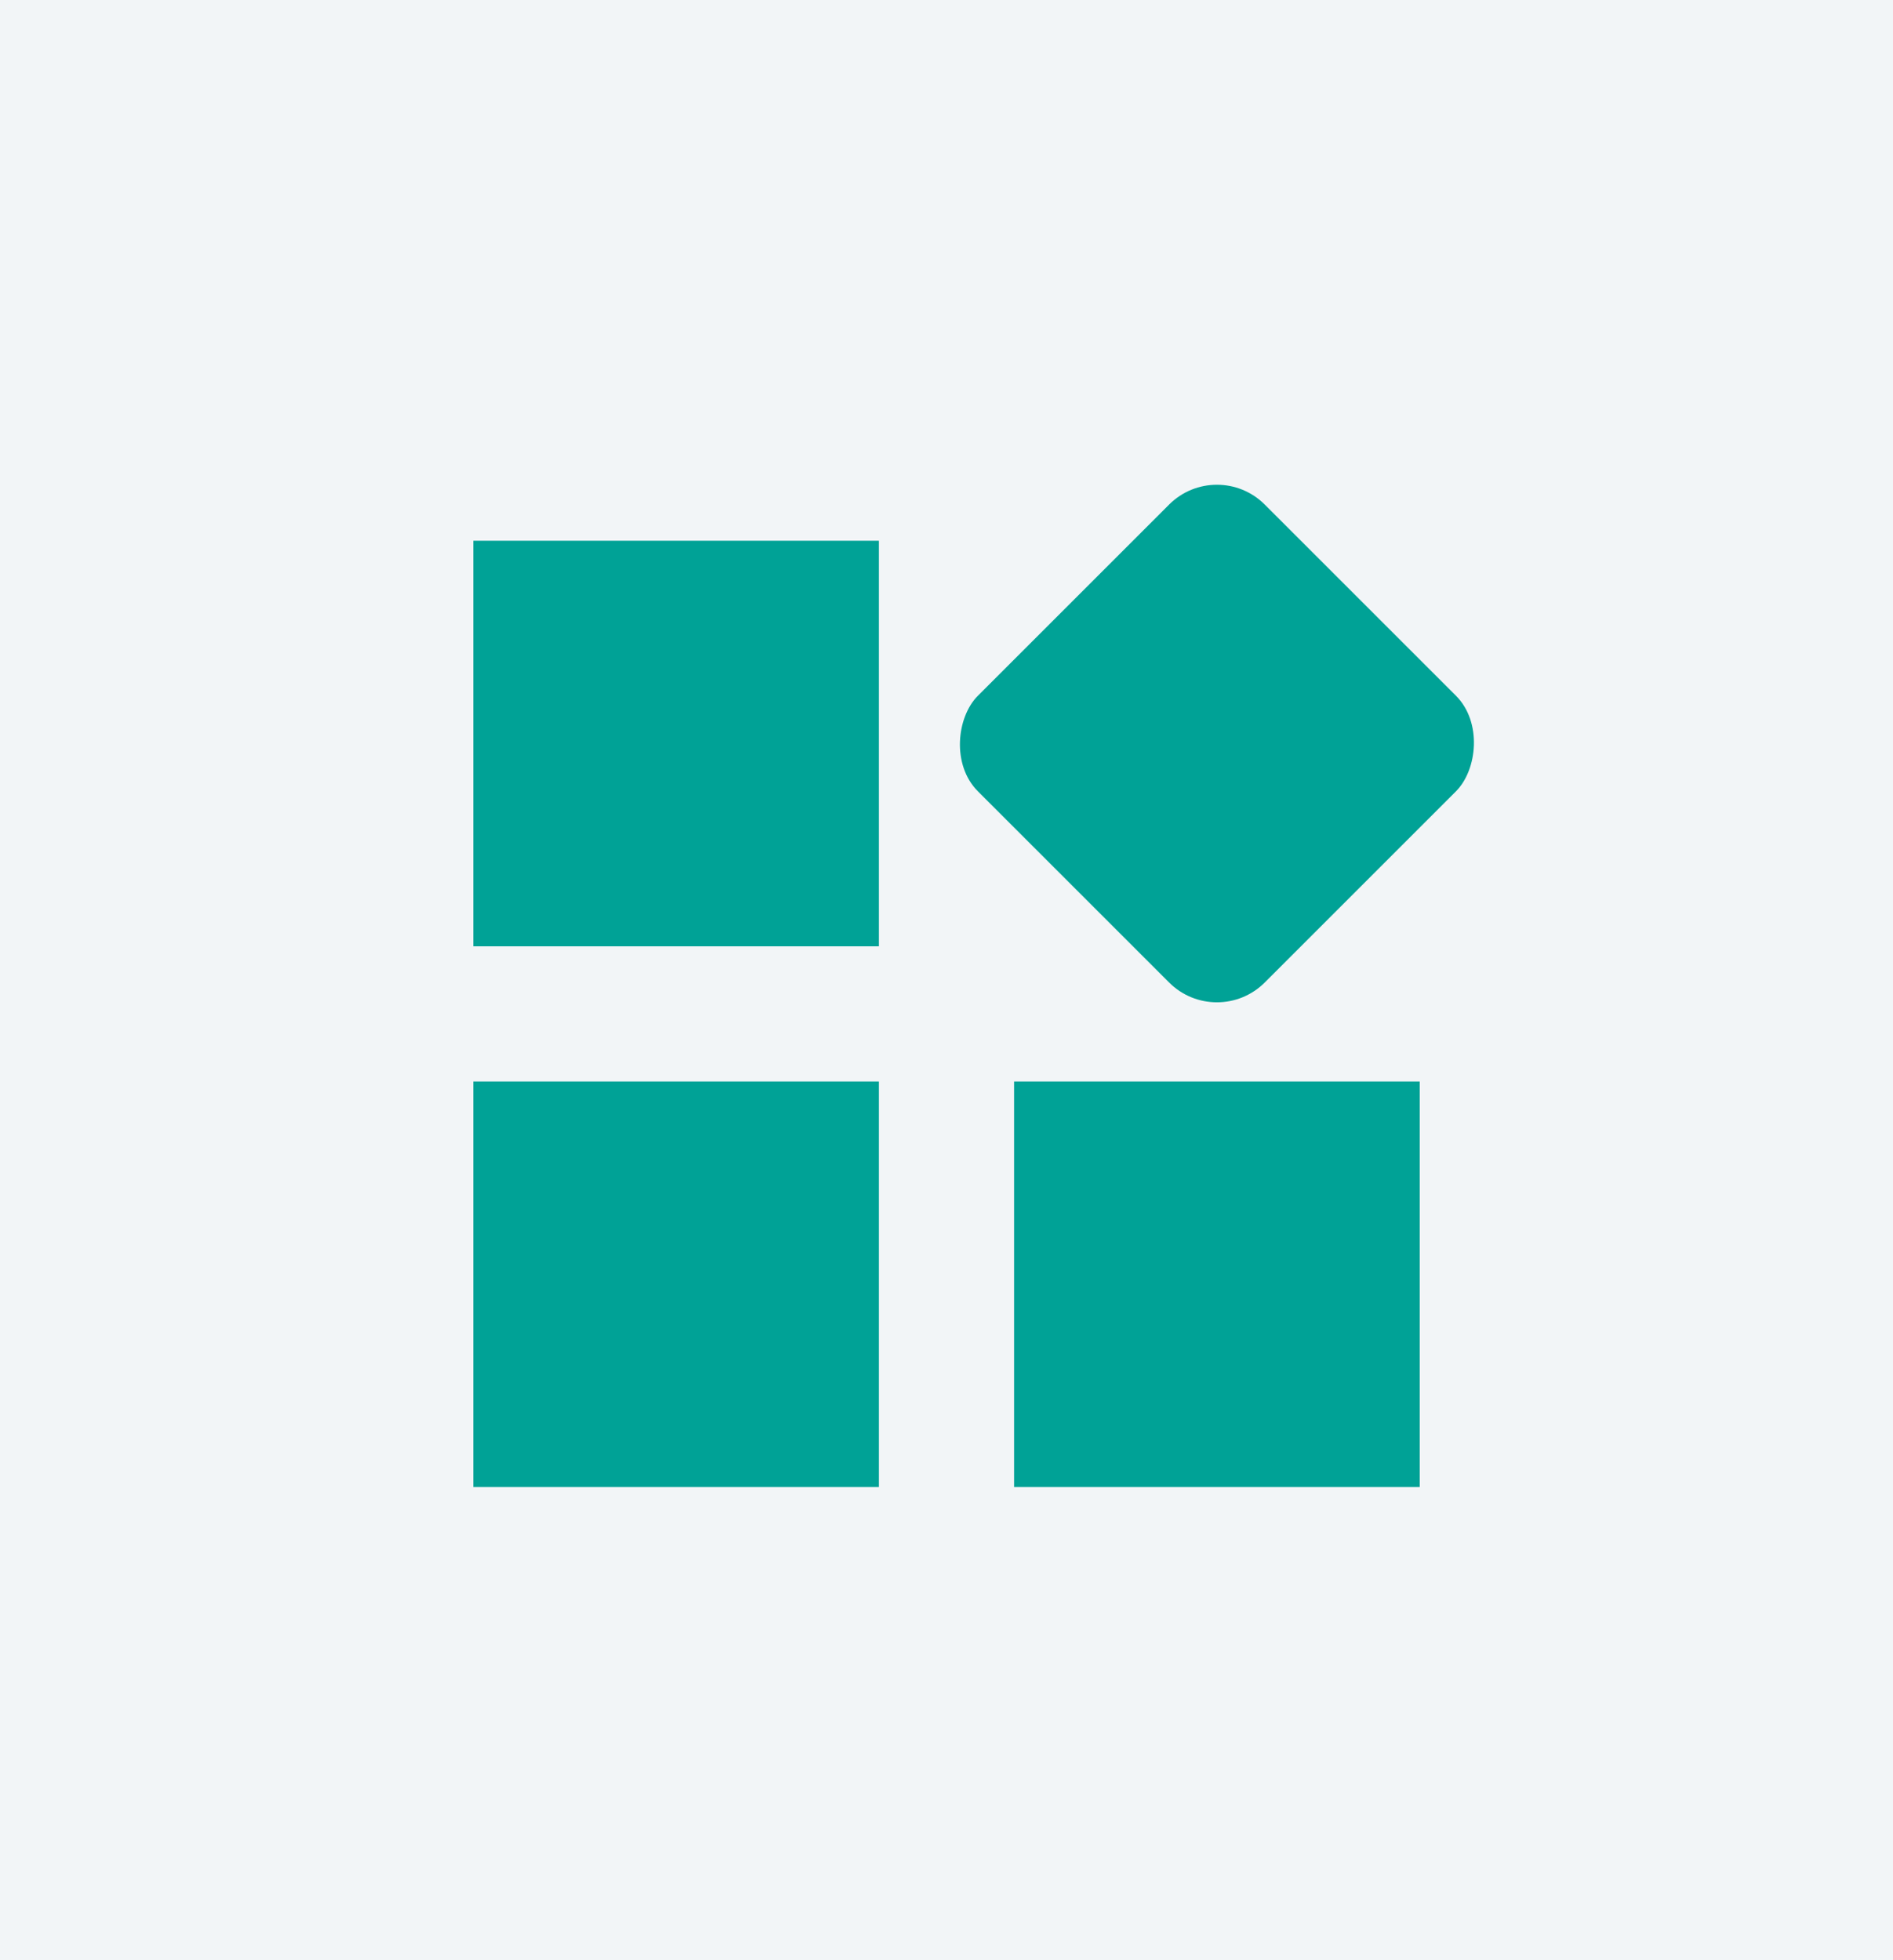 <?xml version="1.0" encoding="UTF-8"?>
<svg width="28px" height="29px" viewBox="0 0 28 29" version="1.1" xmlns="http://www.w3.org/2000/svg" xmlns:xlink="http://www.w3.org/1999/xlink">
    <title>setting_hover</title>
    <g id="页面-1" stroke="none" stroke-width="1" fill="none" fill-rule="evenodd">
        <g id="工具栏按键" transform="translate(-386, -252)">
            <g id="setting_hover" transform="translate(386, 252)">
                <polygon id="矩形-34-拷贝-9" fill="#F2F5F7" fill-rule="nonzero" points="0 0 28 0 28 29 0 29"></polygon>
                <g id="编组-18" transform="translate(7, 6)" fill="#00A296">
                    <rect id="矩形" x="0" y="2" width="6" height="6"></rect>
                    <rect id="矩形" x="0" y="10" width="6" height="6"></rect>
                    <rect id="矩形" x="8" y="10" width="6" height="6"></rect>
                    <rect id="矩形" transform="translate(11, 5) rotate(-315) translate(-11, -5) " x="8" y="2" width="6" height="6" rx="1"></rect>
                </g>
            </g>
        </g>
    </g>
</svg>